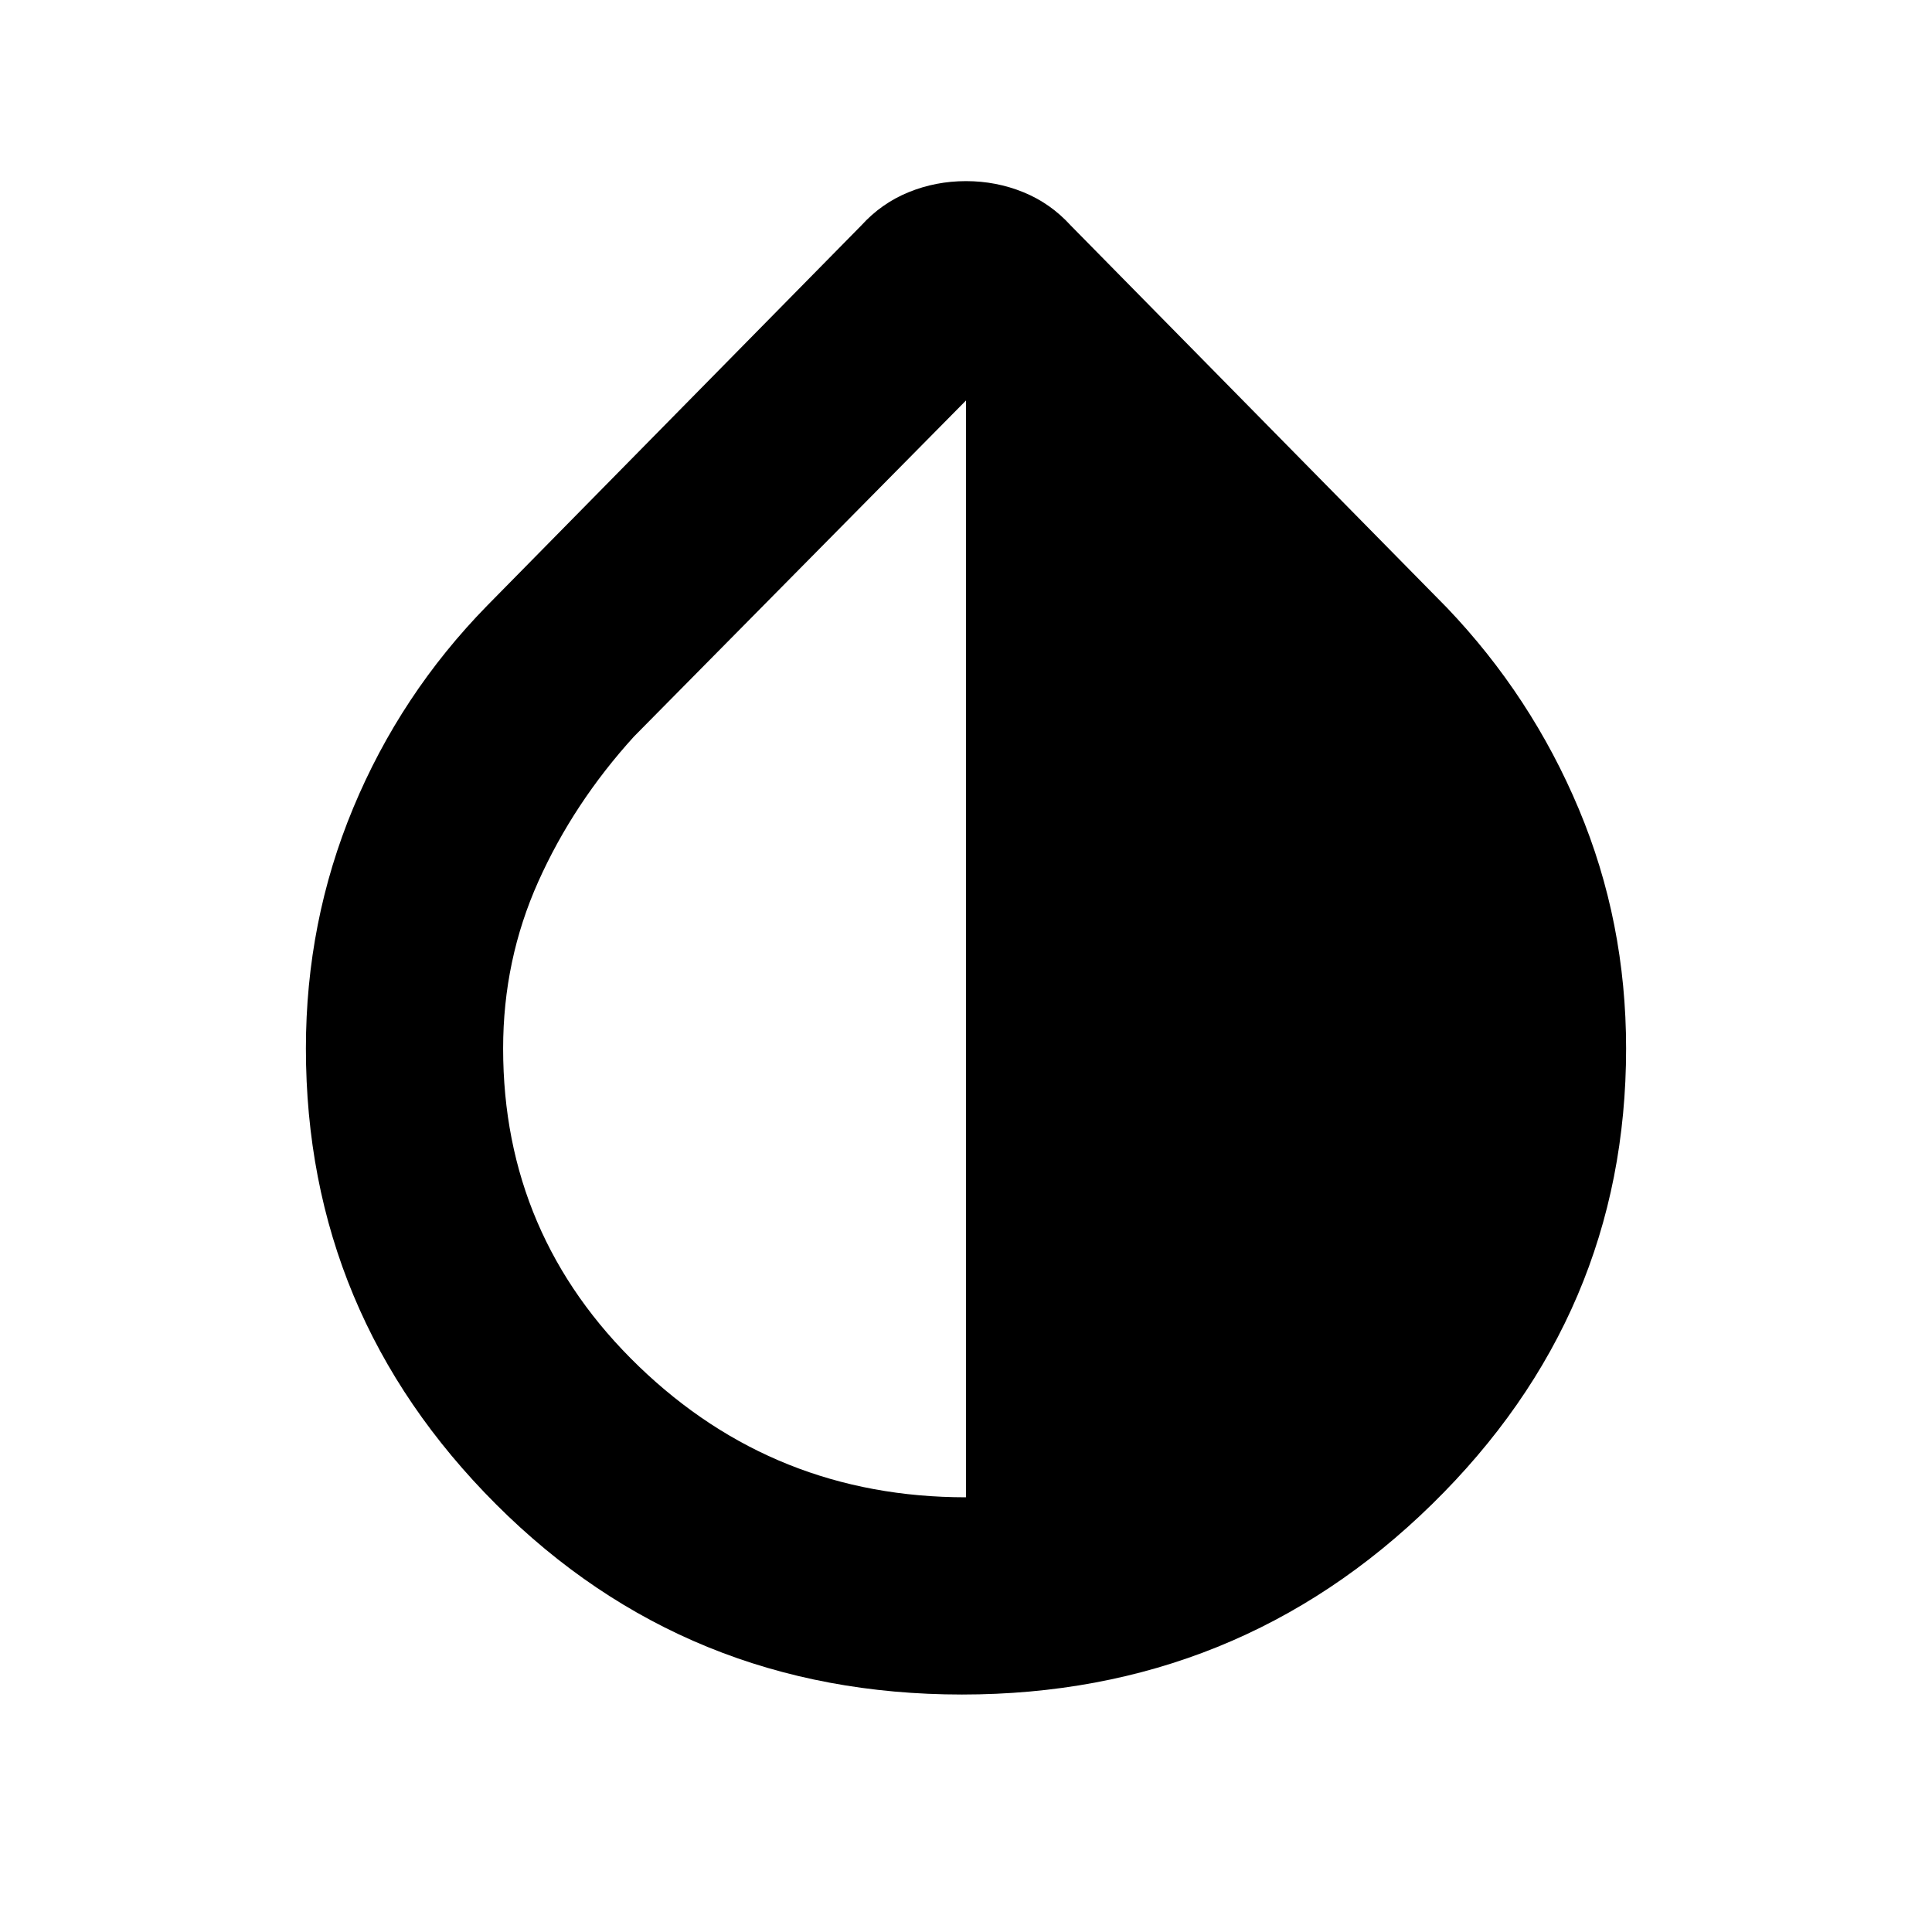 <svg xmlns="http://www.w3.org/2000/svg" height="20" viewBox="0 -960 960 960" width="20"><path d="M478-118q-137 0-231.5-94.5T152-439q0-63 23.5-119.5T242-659l186-189q10-11 23.5-16.5T480-870q15 0 28.5 5.5T532-848l187 190q42 44 65.5 100T808-439q0 132-96.5 226.5T478-118Zm2-98v-545L315-594q-30 33-47.5 72T250-439q0 93 67.5 158T480-216Z"/></svg>